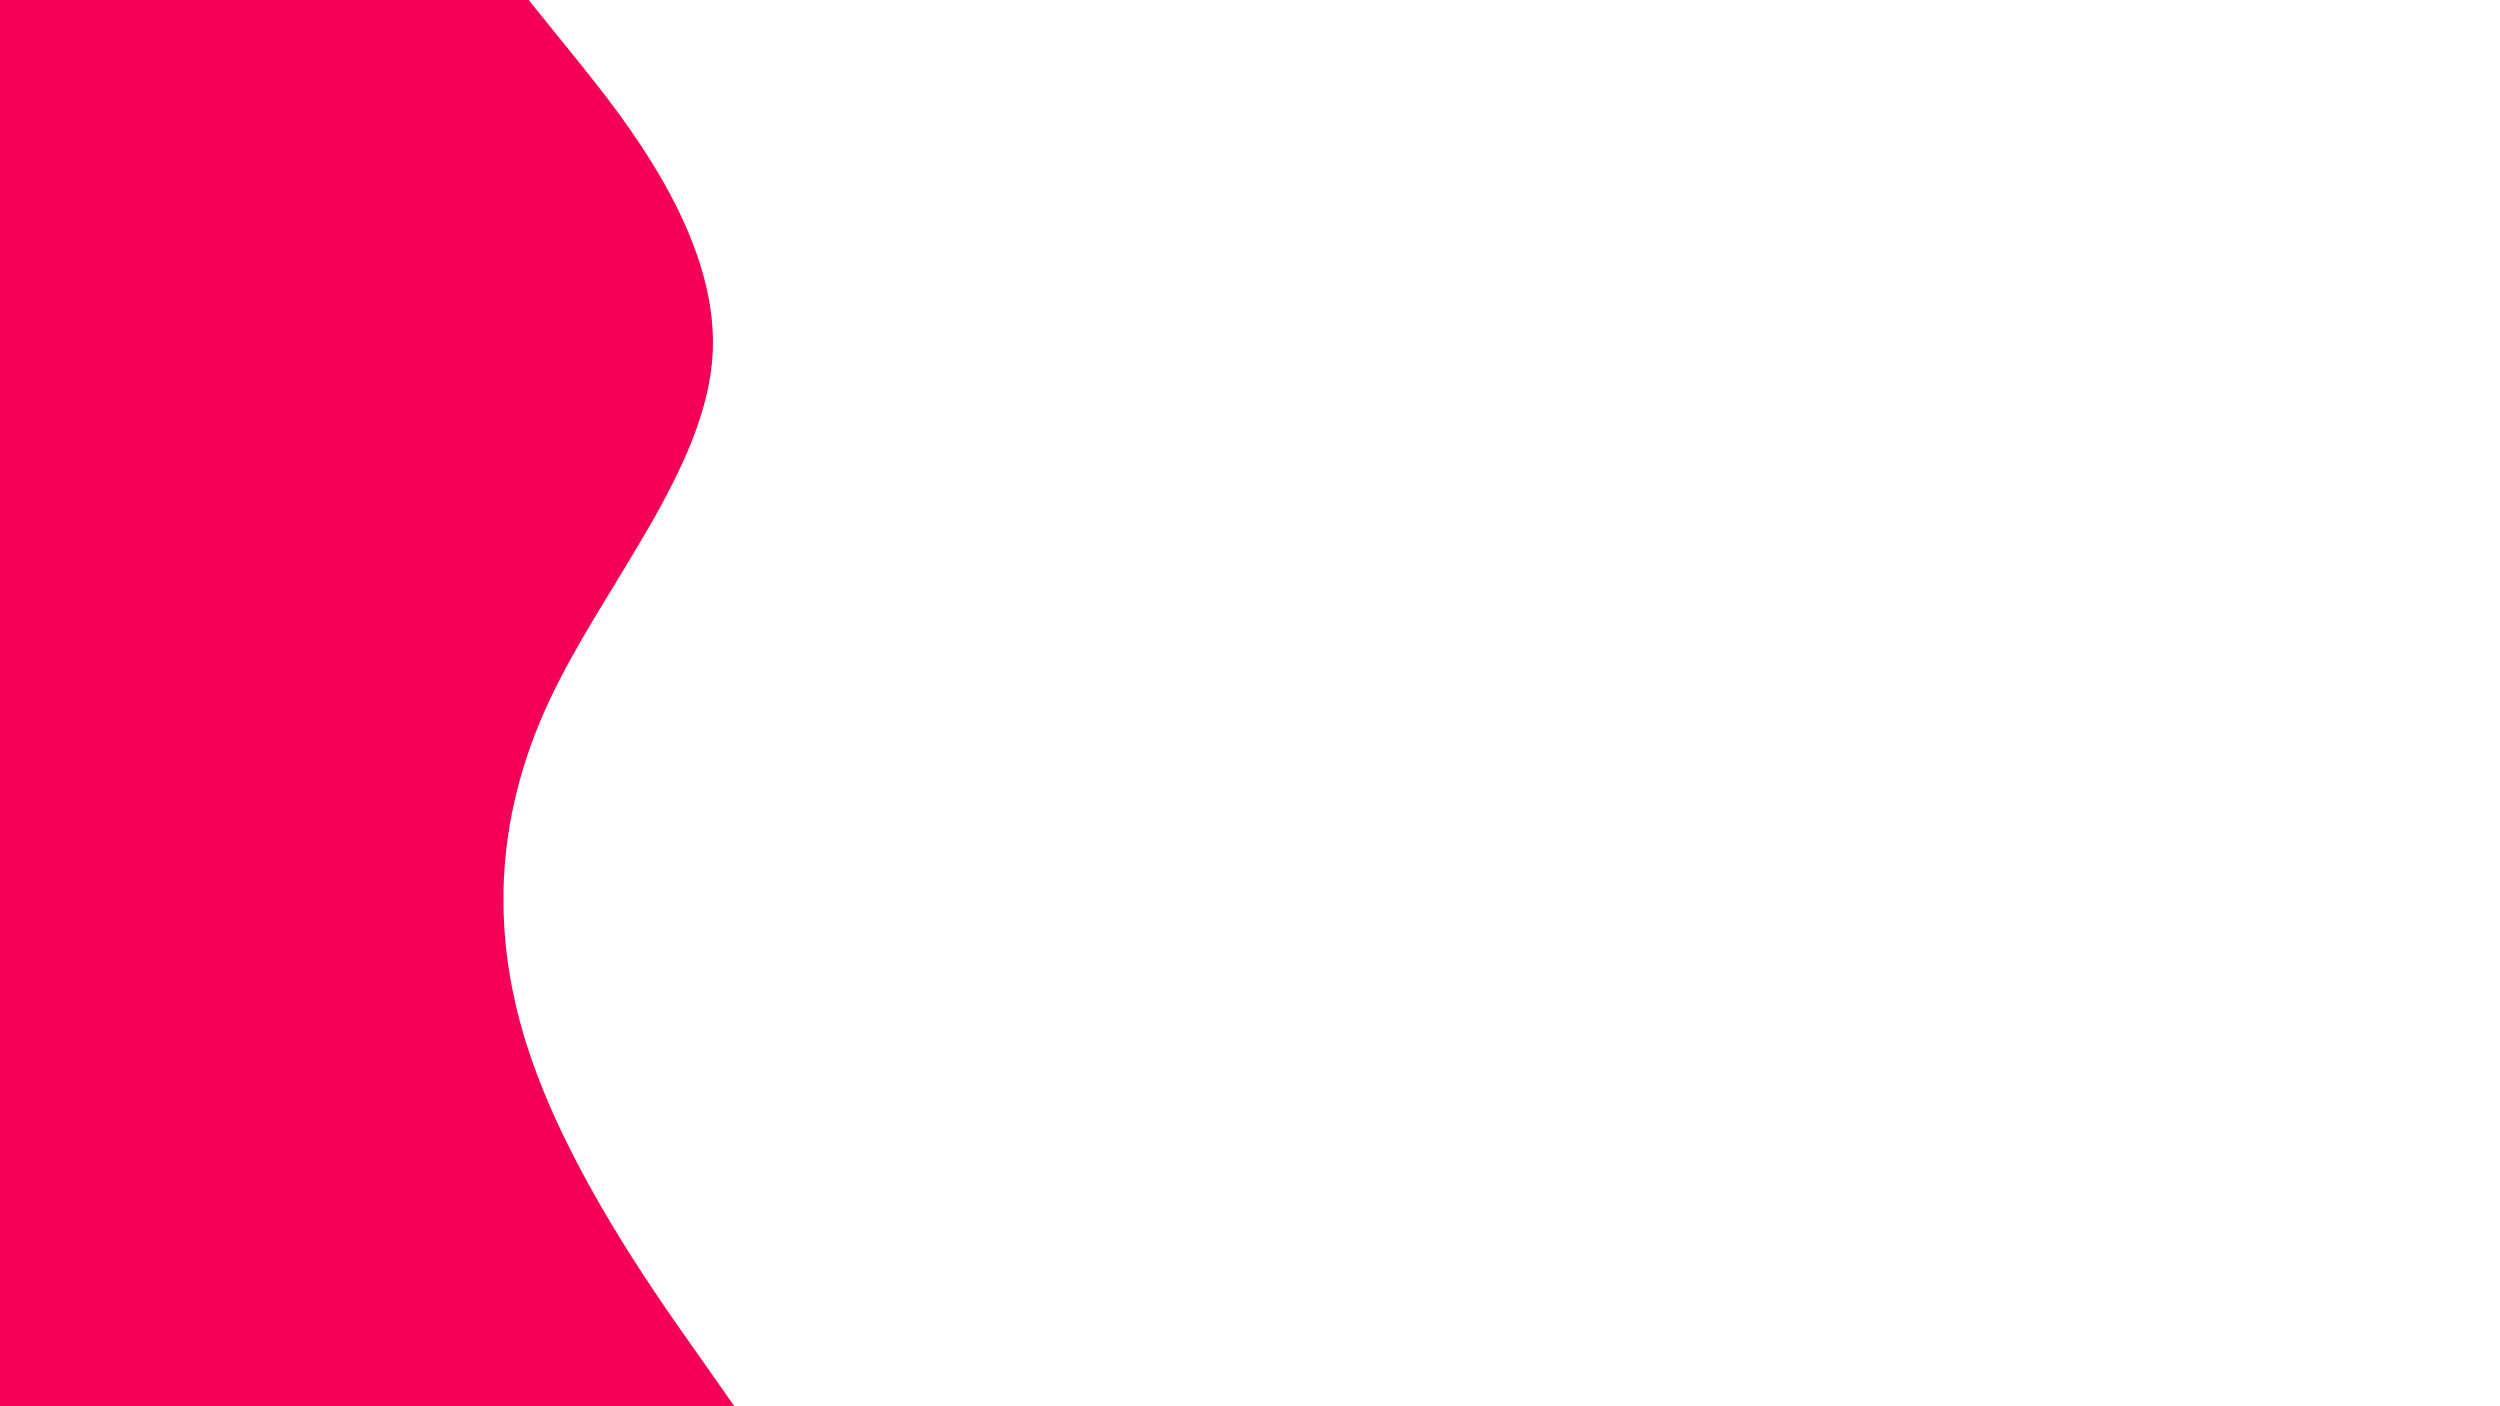 <svg id="visual" viewBox="0 0 960 540" width="960" height="540" xmlns="http://www.w3.org/2000/svg" xmlns:xlink="http://www.w3.org/1999/xlink" version="1.1"><path d="M203 0L221.2 22.5C239.3 45 275.7 90 273.7 135C271.7 180 231.3 225 210.5 270C189.7 315 188.3 360 203.5 405C218.7 450 250.3 495 266.2 517.5L282 540L0 540L0 517.5C0 495 0 450 0 405C0 360 0 315 0 270C0 225 0 180 0 135C0 90 0 45 0 22.5L0 0Z" fill="#F50057" stroke-linecap="round" stroke-linejoin="miter"></path></svg>